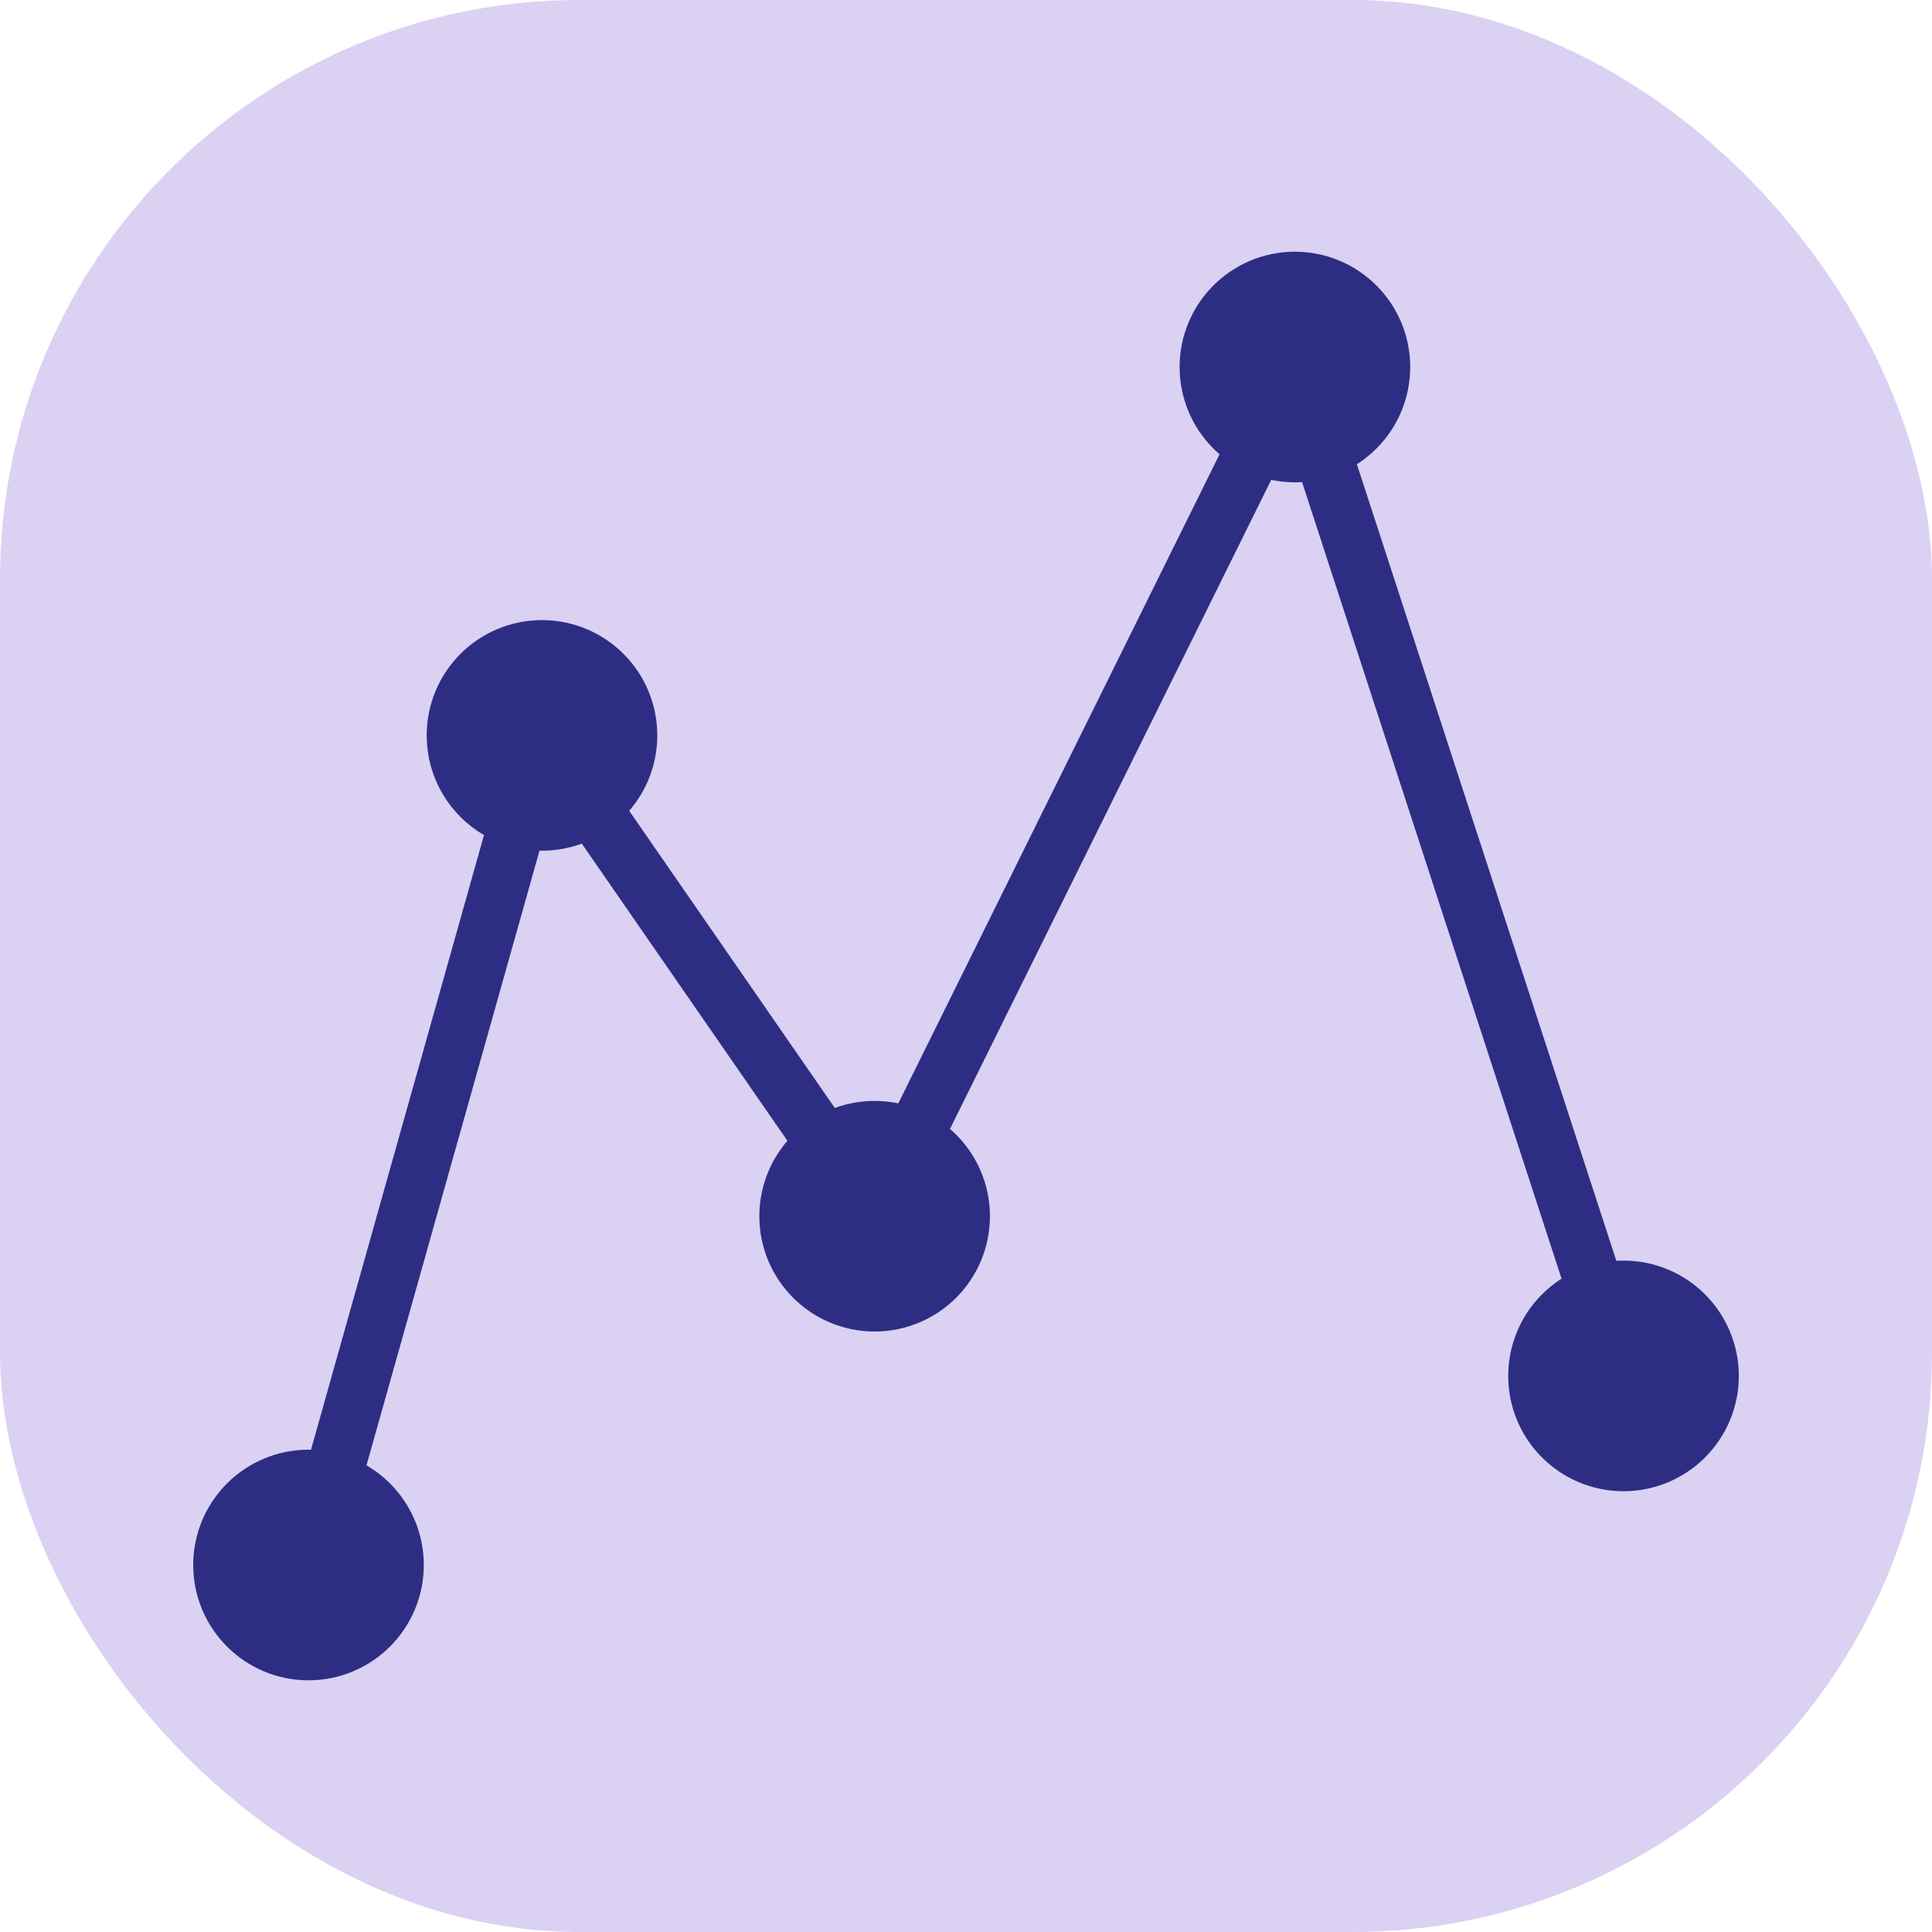 <svg xmlns="http://www.w3.org/2000/svg" version="1.1" xmlns:xlink="http://www.w3.org/1999/xlink" width="1000" height="1000"><g clip-path="url(#SvgjsClipPath1491)"><rect width="1000" height="1000" fill="#dad1f3"></rect><g transform="matrix(29.84,0,0,29.84,100,130.287)"><svg xmlns="http://www.w3.org/2000/svg" version="1.1" xmlns:xlink="http://www.w3.org/1999/xlink" width="26.81" height="24.78"><svg id="_Слой_1" data-name="Слой 1" xmlns="http://www.w3.org/2000/svg" viewBox="0 0 26.81 24.78">
  <defs>
    <style>
      .cls-1 {
        fill: #2d2e83;
        stroke-width: 2px;
      }

      .cls-1, .cls-2 {
        stroke: #2d2e83;
        stroke-miterlimit: 10;
      }

      .cls-2 {
        fill: none;
      }
    </style>
  <clipPath id="SvgjsClipPath1491"><rect width="1000" height="1000" x="0" y="0" rx="300" ry="300"></rect></clipPath></defs>
  <g>
    <circle class="cls-1" cx="2" cy="22.78" r="1"></circle>
    <circle class="cls-1" cx="6.05" cy="8.39" r="1"></circle>
    <circle class="cls-1" cx="11.82" cy="16.73" r="1"></circle>
    <circle class="cls-1" cx="19.11" cy="2" r="1"></circle>
    <circle class="cls-1" cx="24.81" cy="19.5" r="1"></circle>
  </g>
  <line class="cls-2" x1="2" y1="22.78" x2="6.05" y2="8.39"></line>
  <line class="cls-2" x1="11.82" y1="16.73" x2="6.05" y2="8.39"></line>
  <line class="cls-2" x1="11.82" y1="16.73" x2="19.11" y2="2"></line>
  <line class="cls-2" x1="24.81" y1="19.5" x2="19.11" y2="2"></line>
</svg></svg></g></g></svg>